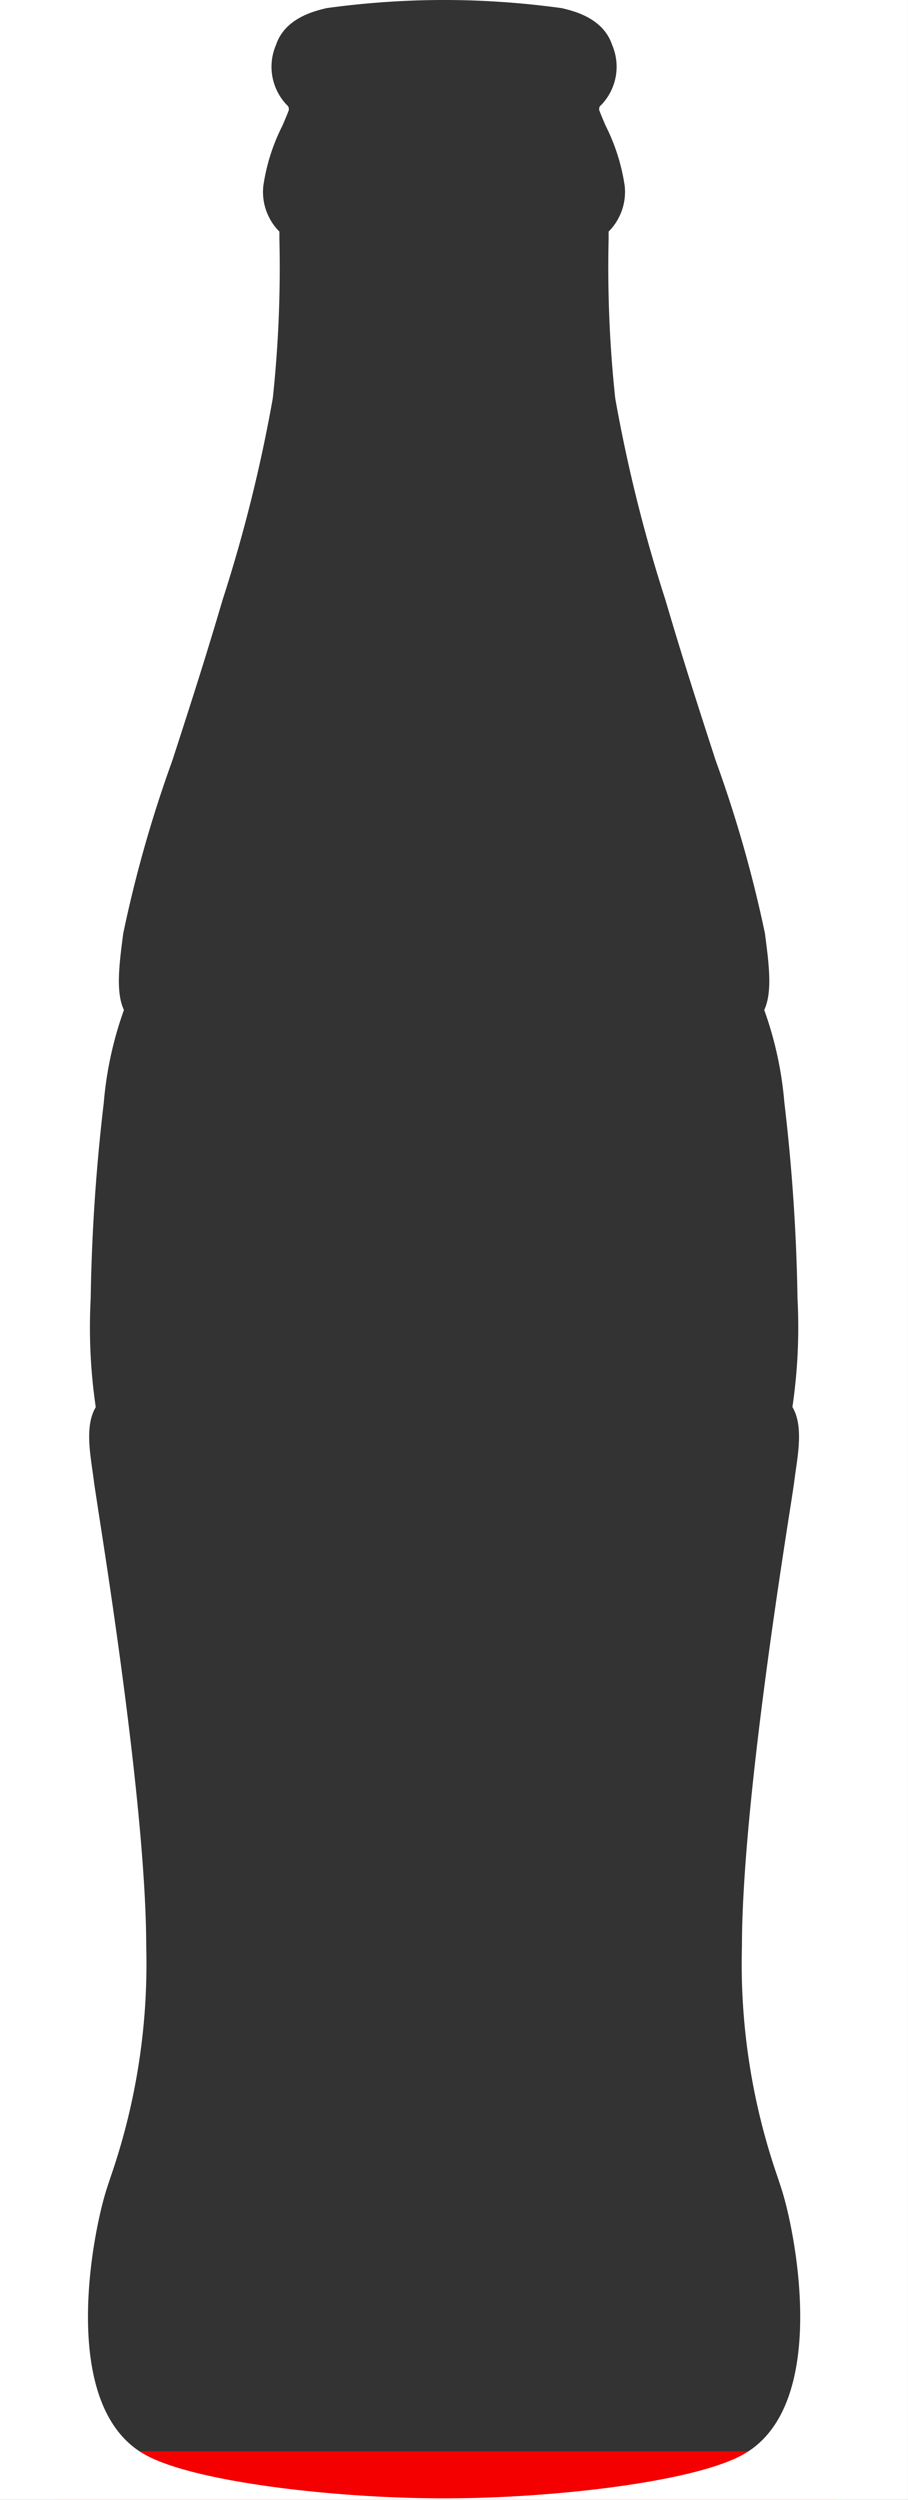 <svg xmlns="http://www.w3.org/2000/svg" width="55.937" height="154.001" viewBox="0 0 55.937 154.001">
  <rect x="0" y="0" width="55.937" height="154.001" fill="#333333" stroke="none"/>
  <defs>
    <style>
      .cls-1 {
        fill: #f40000;
      }

      .cls-2 {
        fill: #fff;
      }
    </style>
  </defs>
  <g id="Grupo_6826" data-name="Grupo 6826" transform="translate(-2442.58 -1813)">
    <g id="Grupo_6825" data-name="Grupo 6825">
      <rect id="Rectángulo_2633" data-name="Rectángulo 2633" class="cls-1" width="48" height="3" transform="translate(2446 1964)"/>
      <g id="Grupo_6824" data-name="Grupo 6824" transform="translate(-4 -6)">
        <path id="Sustracción_1" data-name="Sustracción 1" class="cls-2" d="M75.516,154H19.58V0H46.794A53.208,53.208,0,0,0,39.7.5c-.768.184-2.566.616-3.118,2.272a3.4,3.4,0,0,0,.674,3.7l0,0c.09.083.114.105.12.3-.069.2-.237.594-.392.958a12.049,12.049,0,0,0-1.184,3.731,3.471,3.471,0,0,0,.992,2.807v.451a75.554,75.554,0,0,1-.407,9.816,93.454,93.454,0,0,1-3.087,12.4l-.286.964c-.944,3.179-1.985,6.389-2.821,8.968A78.212,78.212,0,0,0,27.174,57.49l-.031.236c-.253,1.919-.408,3.469.072,4.492a22.44,22.44,0,0,0-1.243,5.719,117.892,117.892,0,0,0-.806,12.072,33.816,33.816,0,0,0,.313,6.676c-.612,1.027-.4,2.53-.211,3.856.035.248.076.538.112.826.02.139.092.625.223,1.466l0,.017c.736,4.721,2.976,19.086,2.985,27.039a40.135,40.135,0,0,1-2.183,14.187c-.1.306-.194.581-.274.836-.851,2.675-2.948,13.278,2.349,16.282,2.992,1.7,11.733,2.711,18.455,2.711s15.466-1.017,18.46-2.72c5.3-3.006,3.2-13.607,2.348-16.281-.082-.258-.173-.533-.275-.839a40.139,40.139,0,0,1-2.181-14.184c.008-7.966,2.25-22.331,2.987-27.051.126-.807.2-1.31.223-1.47.03-.24.065-.5.112-.827.182-1.256.408-2.819-.212-3.857a33.765,33.765,0,0,0,.313-6.685,117.715,117.715,0,0,0-.81-12.076,22.315,22.315,0,0,0-1.24-5.7c.481-1.033.325-2.579.072-4.493l-.03-.233a78.158,78.158,0,0,0-3.028-10.626c-.837-2.578-1.878-5.785-2.821-8.963l-.281-.948a93.847,93.847,0,0,1-3.091-12.418,76.013,76.013,0,0,1-.407-9.814v-.453a3.469,3.469,0,0,0,.992-2.806,12.079,12.079,0,0,0-1.184-3.732c-.209-.492-.338-.806-.393-.959.006-.19.025-.213.126-.3a3.4,3.4,0,0,0,.676-3.7C56.738,1.11,54.943.68,54.176.5A53.208,53.208,0,0,0,47.086,0H75.516V154Z" transform="translate(2427 1819)"/>
      </g>
    </g>
  </g>
</svg>
